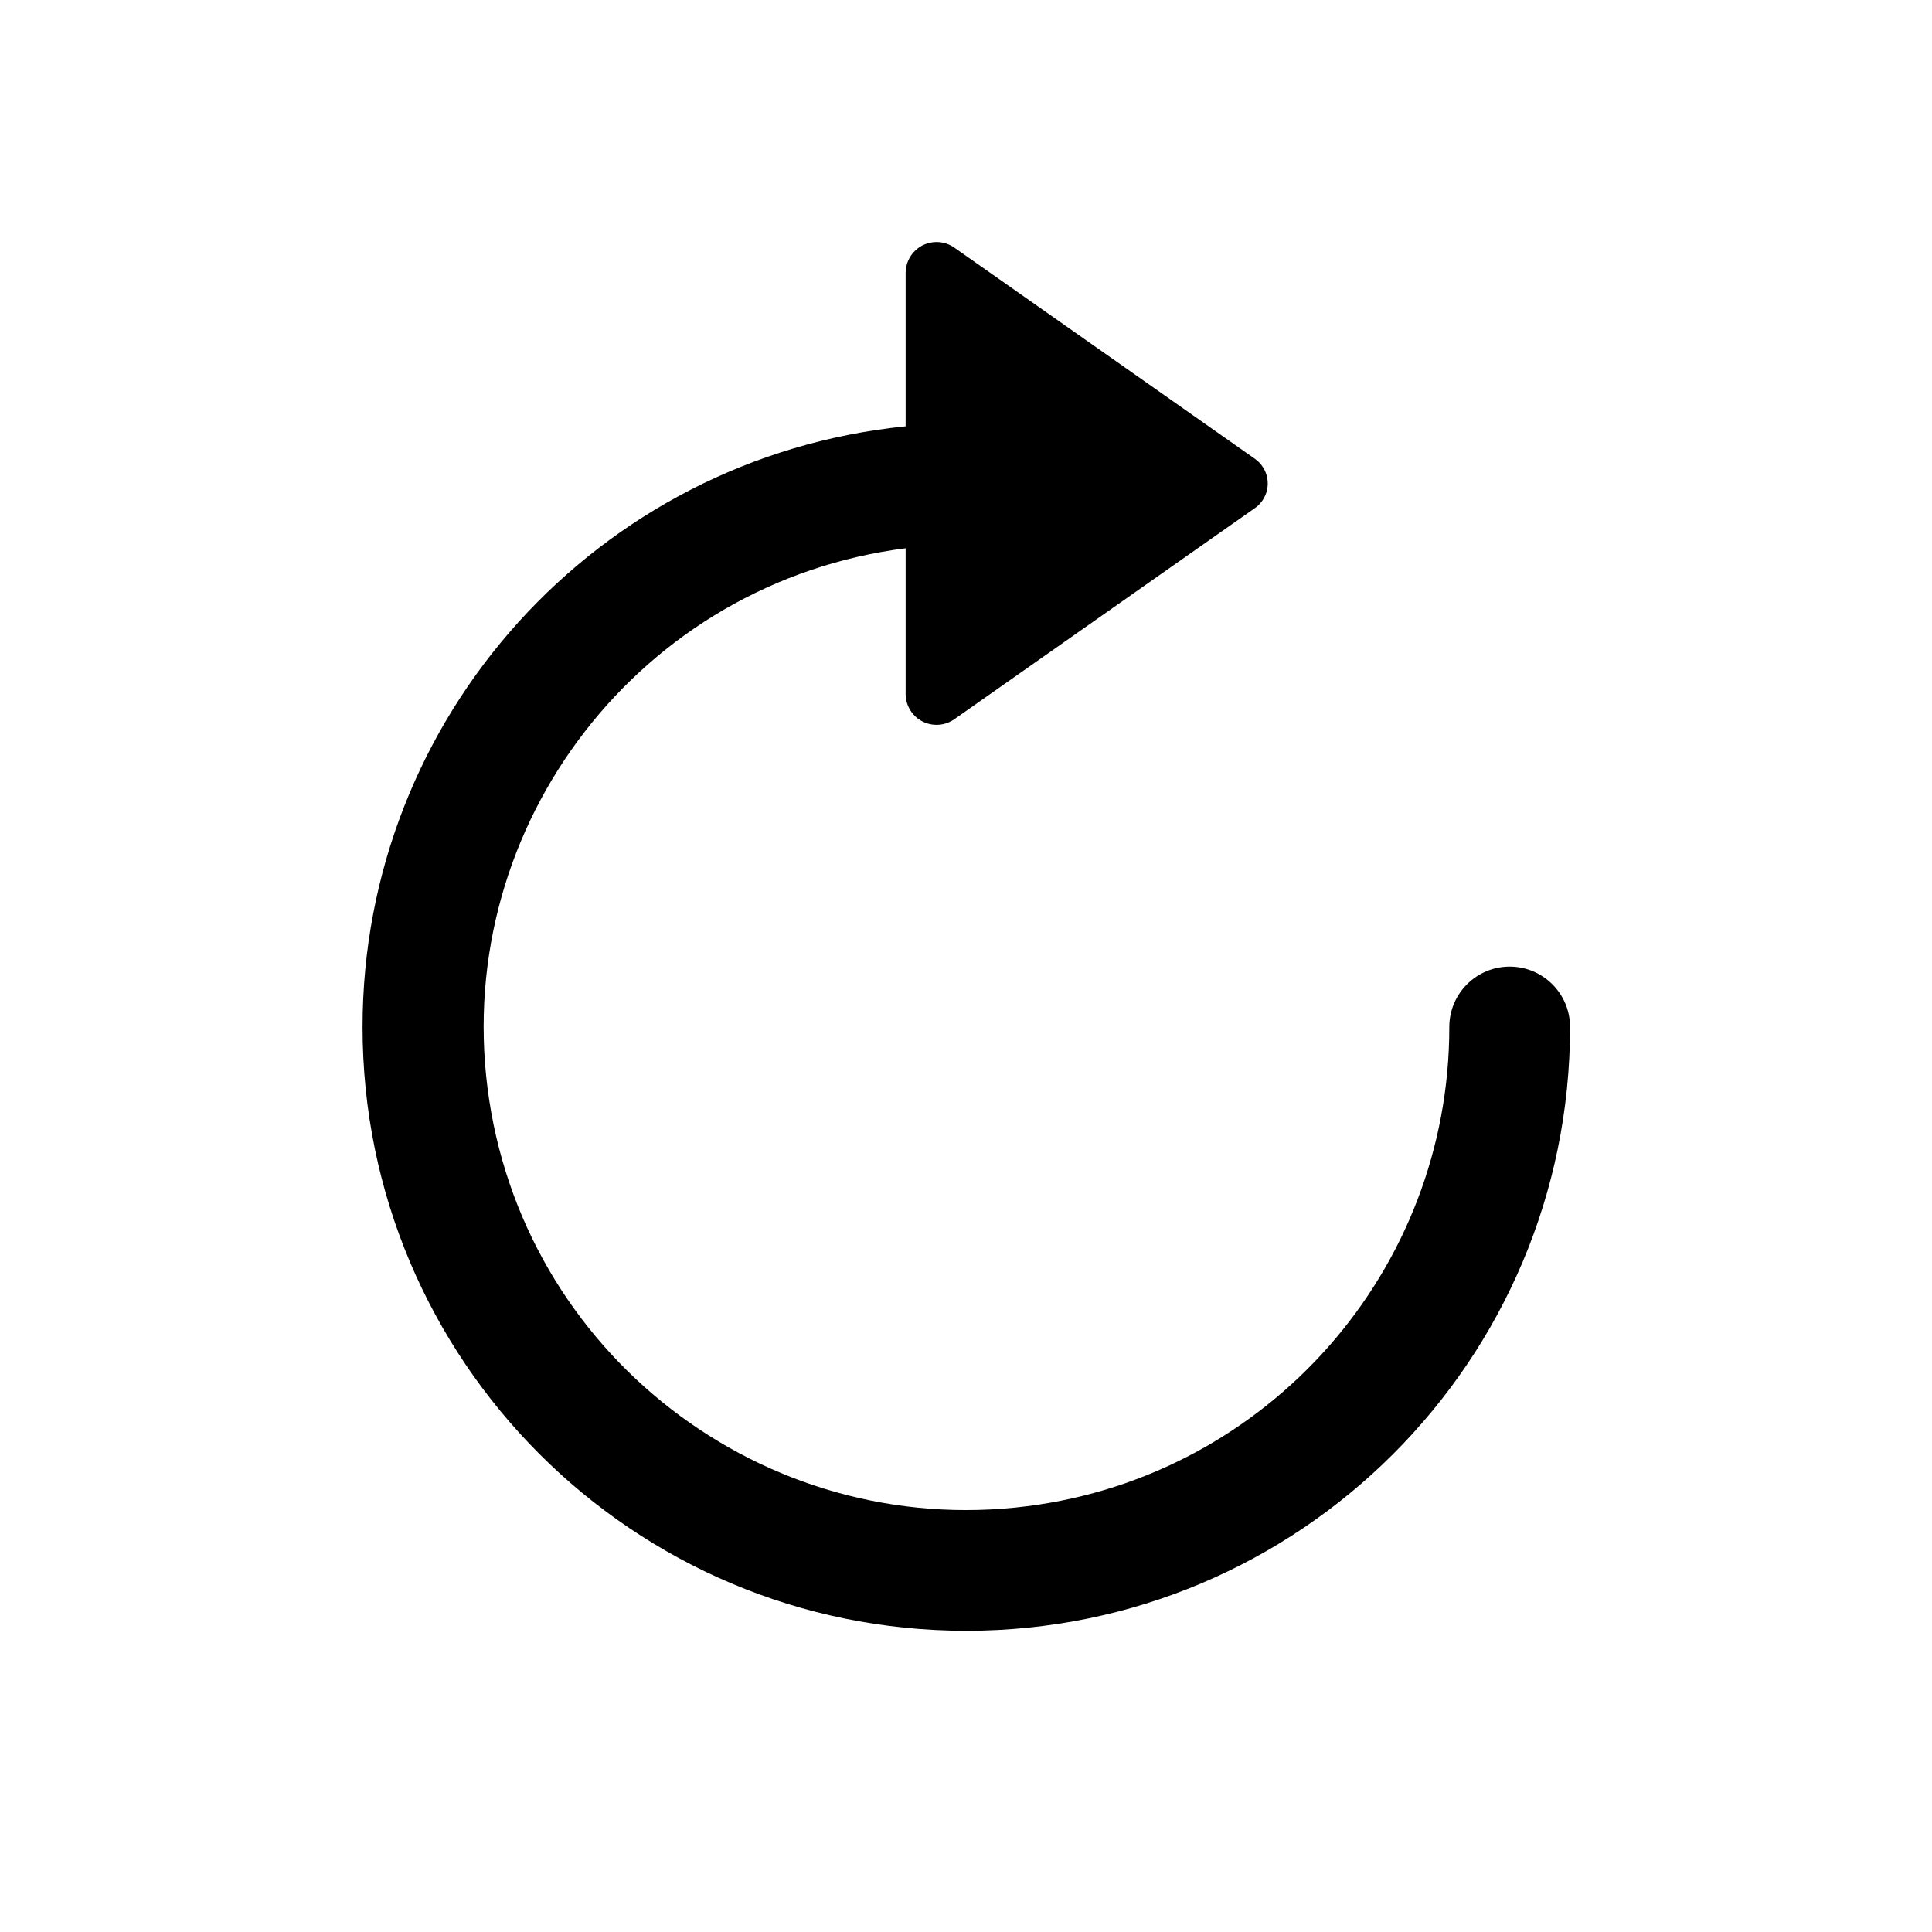 <svg width="32" height="32" viewBox="0 0 32 32" fill="none" xmlns="http://www.w3.org/2000/svg">
<path fill-rule="evenodd" clip-rule="evenodd" d="M15 7.061V4.513V4.513C15.005 4.23 15.237 4.004 15.52 4.009C15.624 4.01 15.725 4.043 15.809 4.103L20.783 7.598V7.598C21.009 7.755 21.066 8.065 20.909 8.291C20.875 8.34 20.832 8.383 20.783 8.417L15.809 11.911V11.911C15.579 12.075 15.259 12.021 15.095 11.791C15.035 11.706 15.002 11.605 15 11.502V9.081V9.081C10.619 9.638 7.519 13.641 8.075 18.022C8.632 22.403 12.635 25.503 17.017 24.947C21.012 24.439 24.007 21.038 24.005 17.01V17.01C24.005 16.458 24.453 16.01 25.005 16.01C25.557 16.01 26.005 16.458 26.005 17.01V17.011C26.005 22.534 21.528 27.011 16.005 27.011C10.482 27.011 6.005 22.534 6.005 17.011C6.005 11.877 9.893 7.577 15 7.061L15 7.061Z" fill="black"/>
</svg>
